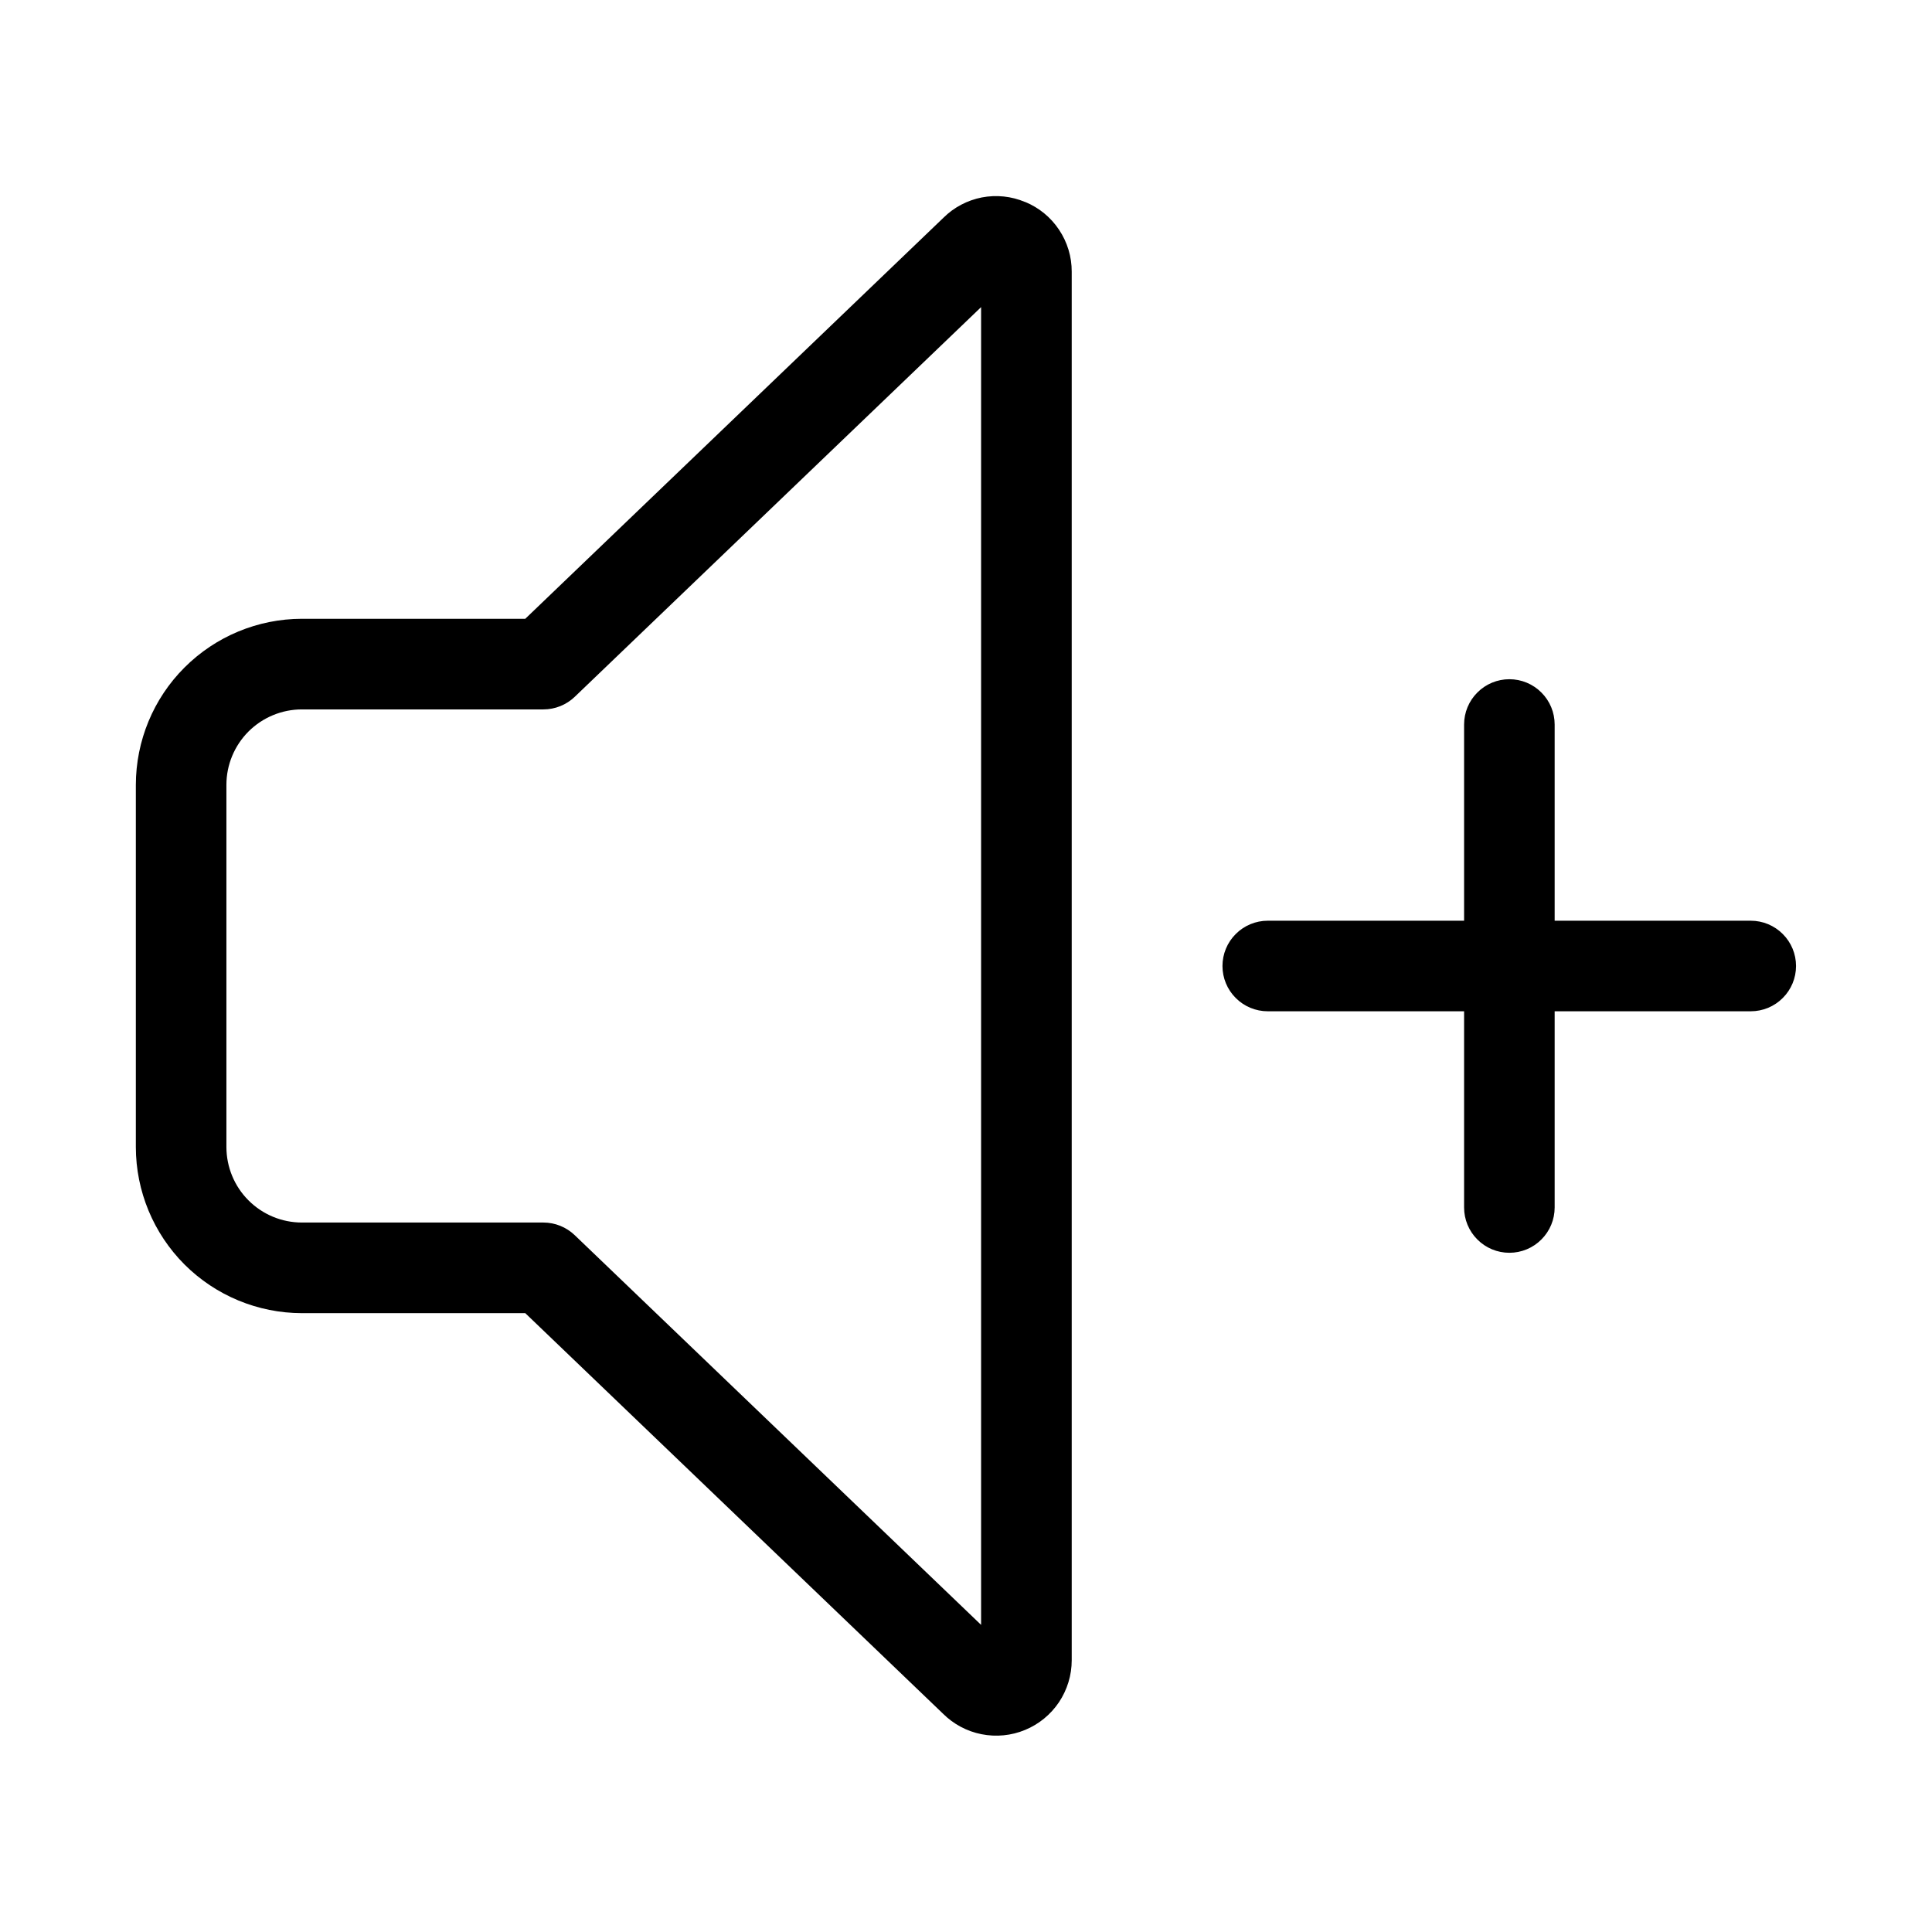 <svg xmlns="http://www.w3.org/2000/svg" width="32" height="32" viewBox="0 0 32 32"><path d="M28.998 15.25H25.75V12C25.75 11.801 25.671 11.61 25.53 11.47C25.39 11.329 25.199 11.25 25 11.25C24.801 11.25 24.61 11.329 24.47 11.47C24.329 11.61 24.25 11.801 24.25 12V15.25H20.998C20.799 15.25 20.608 15.329 20.468 15.47C20.327 15.61 20.248 15.801 20.248 16C20.248 16.199 20.327 16.39 20.468 16.53C20.608 16.671 20.799 16.75 20.998 16.75H24.25V20C24.25 20.199 24.329 20.39 24.47 20.53C24.61 20.671 24.801 20.75 25 20.75C25.199 20.75 25.39 20.671 25.53 20.53C25.671 20.39 25.75 20.199 25.75 20V16.75H28.998C29.197 16.75 29.388 16.671 29.528 16.53C29.669 16.39 29.748 16.199 29.748 16C29.748 15.801 29.669 15.61 29.528 15.47C29.388 15.329 29.197 15.25 28.998 15.25ZM16.979 3.346C16.753 3.25 16.504 3.224 16.263 3.27C16.023 3.317 15.801 3.433 15.627 3.606L8.7 10.249H5C4.271 10.25 3.572 10.54 3.056 11.056C2.54 11.571 2.251 12.271 2.25 13V19C2.251 19.729 2.541 20.428 3.056 20.944C3.572 21.459 4.271 21.749 5 21.75H8.7L15.617 28.382C15.792 28.557 16.014 28.676 16.257 28.724C16.499 28.772 16.75 28.748 16.979 28.653C17.207 28.559 17.402 28.399 17.54 28.194C17.677 27.988 17.751 27.747 17.751 27.5V4.5C17.752 4.253 17.679 4.011 17.541 3.805C17.404 3.599 17.209 3.439 16.98 3.345L16.979 3.346ZM16.25 26.913L9.52 20.459C9.38 20.325 9.194 20.249 9 20.249H5C4.669 20.249 4.351 20.117 4.117 19.883C3.882 19.649 3.751 19.331 3.75 19V13C3.75 12.668 3.882 12.351 4.116 12.116C4.351 11.882 4.669 11.75 5 11.75H9C9.194 11.75 9.38 11.675 9.52 11.541L16.25 5.087V26.914V26.913Z"/></svg>